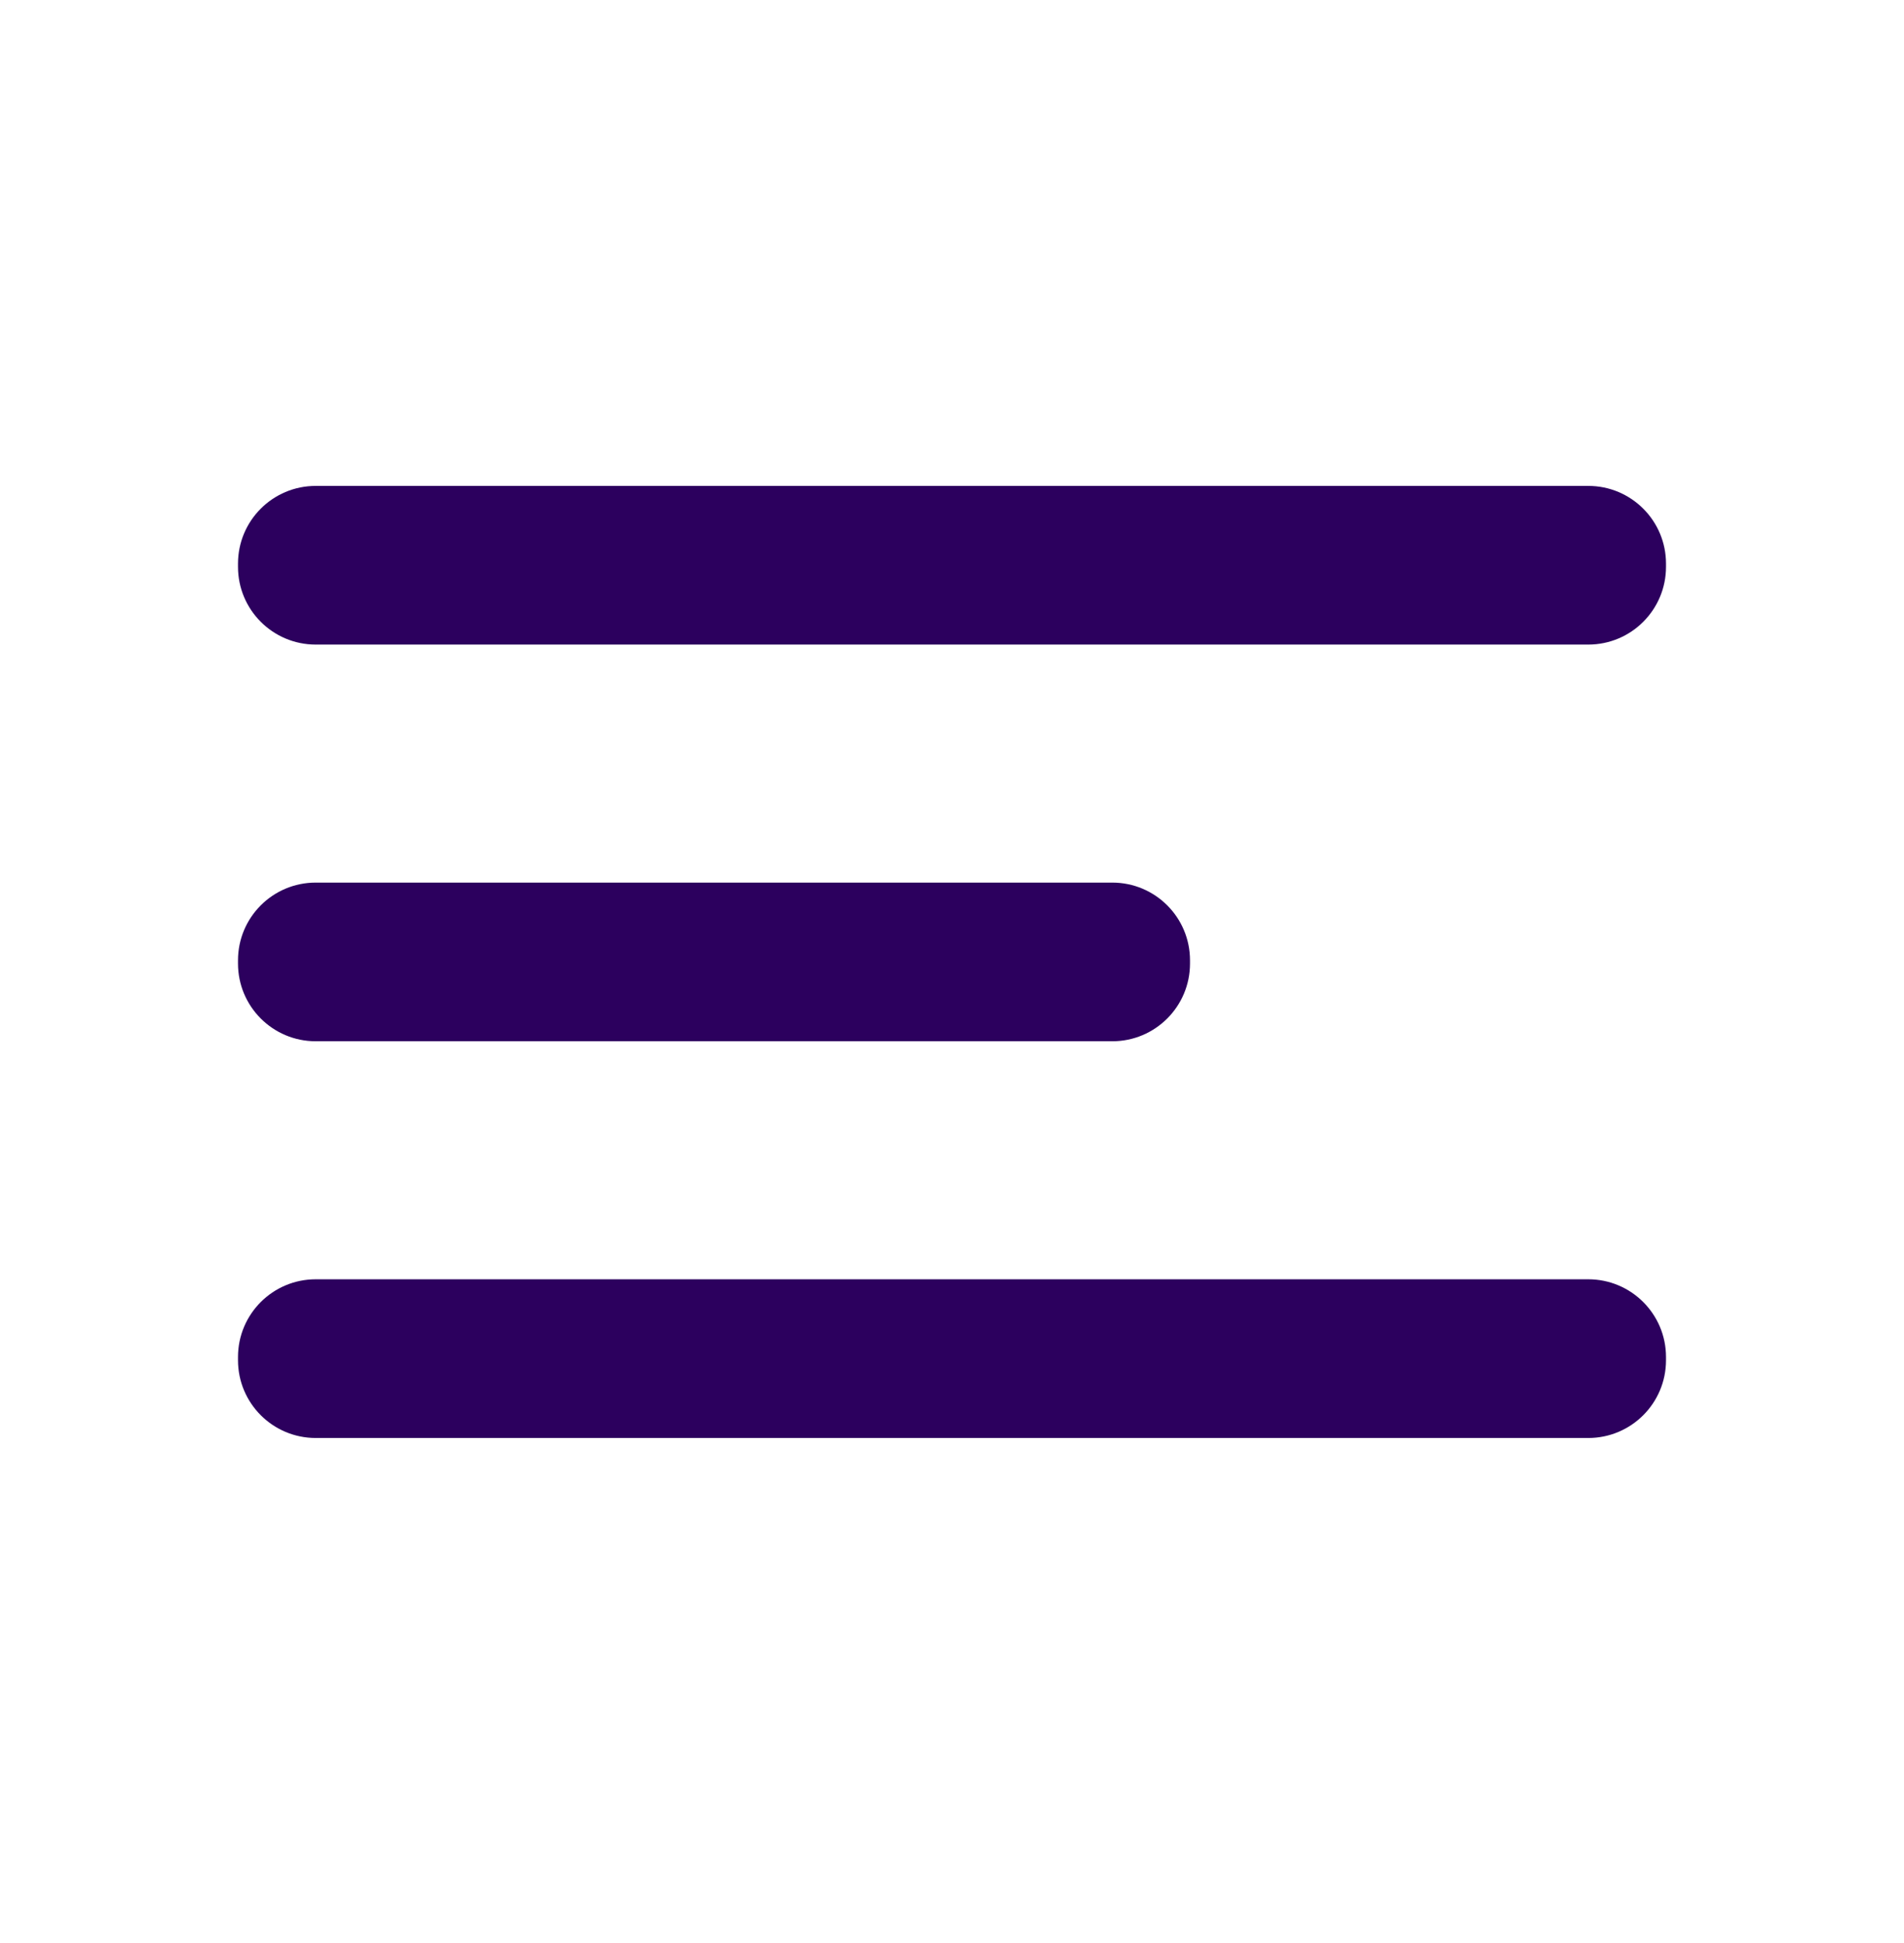 <svg width="49" height="50" viewBox="0 0 49 50" fill="none" xmlns="http://www.w3.org/2000/svg">
<path fill-rule="evenodd" clip-rule="evenodd" d="M6.125 35.004C6.125 36.108 7.02 37.004 8.125 37.004H40.875C41.98 37.004 42.875 36.108 42.875 35.004V34.92C42.875 33.816 41.98 32.92 40.875 32.92H8.125C7.02 32.92 6.125 33.816 6.125 34.92V35.004ZM6.125 24.795C6.125 25.9 7.02 26.795 8.125 26.795H28.625C29.73 26.795 30.625 25.9 30.625 24.795V24.712C30.625 23.607 29.73 22.712 28.625 22.712H8.125C7.02 22.712 6.125 23.607 6.125 24.712V24.795ZM8.125 12.504C7.02 12.504 6.125 13.399 6.125 14.504V14.587C6.125 15.691 7.02 16.587 8.125 16.587H40.875C41.98 16.587 42.875 15.691 42.875 14.587V14.504C42.875 13.399 41.98 12.504 40.875 12.504H8.125Z" fill="#2C005E"/>
</svg>
